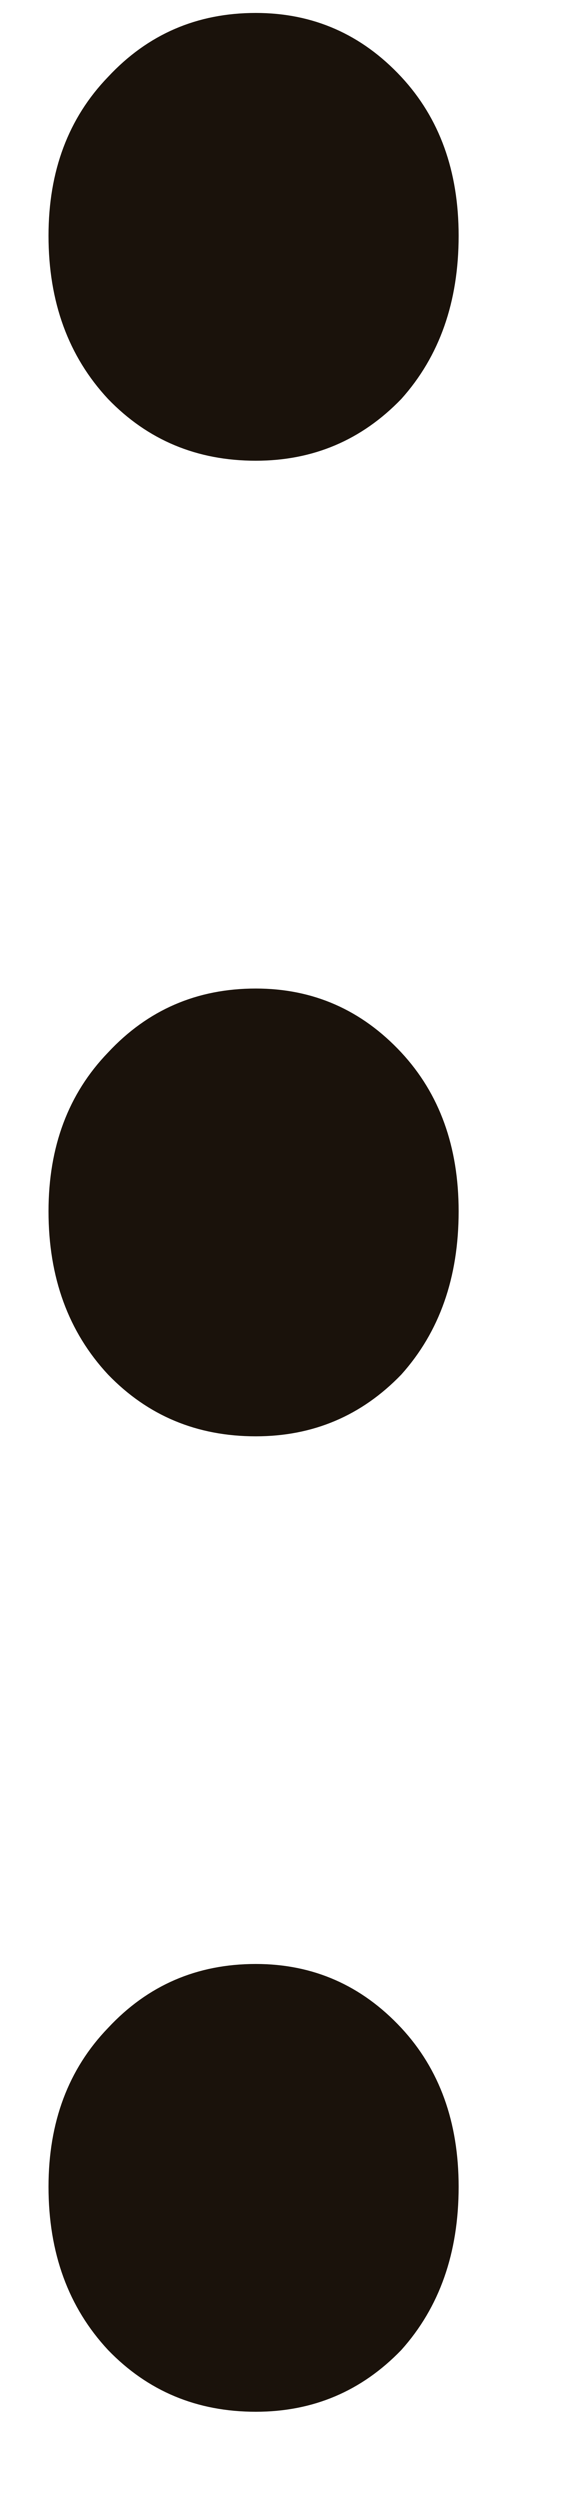 <svg width="4" height="17" viewBox="0 0 4 17" fill="none" xmlns="http://www.w3.org/2000/svg">
<path d="M3.12 14.87C3.12 15.32 2.99 15.69 2.73 15.98C2.46 16.26 2.13 16.4 1.74 16.4C1.34 16.4 1.005 16.26 0.735 15.98C0.465 15.69 0.33 15.32 0.33 14.87C0.33 14.43 0.465 14.07 0.735 13.79C1.005 13.5 1.34 13.355 1.74 13.355C2.13 13.355 2.46 13.5 2.73 13.79C2.99 14.07 3.12 14.43 3.12 14.87ZM3.12 8.237C3.12 8.687 2.99 9.057 2.73 9.347C2.46 9.627 2.13 9.767 1.74 9.767C1.34 9.767 1.005 9.627 0.735 9.347C0.465 9.057 0.33 8.687 0.33 8.237C0.33 7.797 0.465 7.437 0.735 7.157C1.005 6.867 1.34 6.722 1.74 6.722C2.13 6.722 2.46 6.867 2.73 7.157C2.99 7.437 3.12 7.797 3.12 8.237ZM3.12 1.603C3.12 2.053 2.99 2.423 2.73 2.713C2.46 2.993 2.13 3.133 1.74 3.133C1.34 3.133 1.005 2.993 0.735 2.713C0.465 2.423 0.33 2.053 0.33 1.603C0.33 1.163 0.465 0.803 0.735 0.523C1.005 0.233 1.34 0.088 1.74 0.088C2.13 0.088 2.46 0.233 2.73 0.523C2.99 0.803 3.12 1.163 3.12 1.603Z" fill="#1A120B"/>
</svg>
